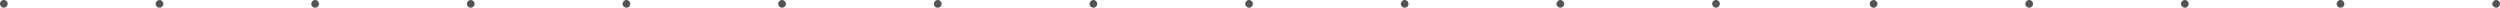 <svg width="1301" height="4" viewBox="0 0 1301 4" fill="none" xmlns="http://www.w3.org/2000/svg">
<path d="M4 2C4 3.105 3.105 4 2 4C0.895 4 0 3.105 0 2C0 0.895 0.895 0 2 0C3.105 0 4 0.895 4 2Z" fill="#535353"/>
<path d="M85 2C85 3.105 84.105 4 83 4C81.895 4 81 3.105 81 2C81 0.895 81.895 0 83 0C84.105 0 85 0.895 85 2Z" fill="#535353"/>
<path d="M166 2C166 3.105 165.105 4 164 4C162.895 4 162 3.105 162 2C162 0.895 162.895 0 164 0C165.105 0 166 0.895 166 2Z" fill="#535353"/>
<path d="M247 2C247 3.105 246.105 4 245 4C243.895 4 243 3.105 243 2C243 0.895 243.895 0 245 0C246.105 0 247 0.895 247 2Z" fill="#535353"/>
<path d="M328 2C328 3.105 327.105 4 326 4C324.895 4 324 3.105 324 2C324 0.895 324.895 0 326 0C327.105 0 328 0.895 328 2Z" fill="#535353"/>
<path d="M409 2C409 3.105 408.105 4 407 4C405.895 4 405 3.105 405 2C405 0.895 405.895 0 407 0C408.105 0 409 0.895 409 2Z" fill="#535353"/>
<path d="M490 2C490 3.105 489.105 4 488 4C486.895 4 486 3.105 486 2C486 0.895 486.895 0 488 0C489.105 0 490 0.895 490 2Z" fill="#535353"/>
<path d="M571 2C571 3.105 570.105 4 569 4C567.895 4 567 3.105 567 2C567 0.895 567.895 0 569 0C570.105 0 571 0.895 571 2Z" fill="#535353"/>
<path d="M652 2C652 3.105 651.105 4 650 4C648.895 4 648 3.105 648 2C648 0.895 648.895 0 650 0C651.105 0 652 0.895 652 2Z" fill="#535353"/>
<path d="M733 2C733 3.105 732.105 4 731 4C729.895 4 729 3.105 729 2C729 0.895 729.895 0 731 0C732.105 0 733 0.895 733 2Z" fill="#535353"/>
<path d="M814 2C814 3.105 813.105 4 812 4C810.895 4 810 3.105 810 2C810 0.895 810.895 0 812 0C813.105 0 814 0.895 814 2Z" fill="#535353"/>
<path d="M895 2C895 3.105 894.105 4 893 4C891.895 4 891 3.105 891 2C891 0.895 891.895 0 893 0C894.105 0 895 0.895 895 2Z" fill="#535353"/>
<path d="M977 2C977 3.105 976.105 4 975 4C973.895 4 973 3.105 973 2C973 0.895 973.895 0 975 0C976.105 0 977 0.895 977 2Z" fill="#535353"/>
<path d="M1058 2C1058 3.105 1057.1 4 1056 4C1054.9 4 1054 3.105 1054 2C1054 0.895 1054.9 0 1056 0C1057.1 0 1058 0.895 1058 2Z" fill="#535353"/>
<path d="M1139 2C1139 3.105 1138.1 4 1137 4C1135.9 4 1135 3.105 1135 2C1135 0.895 1135.9 0 1137 0C1138.1 0 1139 0.895 1139 2Z" fill="#535353"/>
<path d="M1220 2C1220 3.105 1219.1 4 1218 4C1216.9 4 1216 3.105 1216 2C1216 0.895 1216.9 0 1218 0C1219.1 0 1220 0.895 1220 2Z" fill="#535353"/>
<path d="M1301 2C1301 3.105 1300.1 4 1299 4C1297.9 4 1297 3.105 1297 2C1297 0.895 1297.9 0 1299 0C1300.1 0 1301 0.895 1301 2Z" fill="#535353"/>
</svg>
